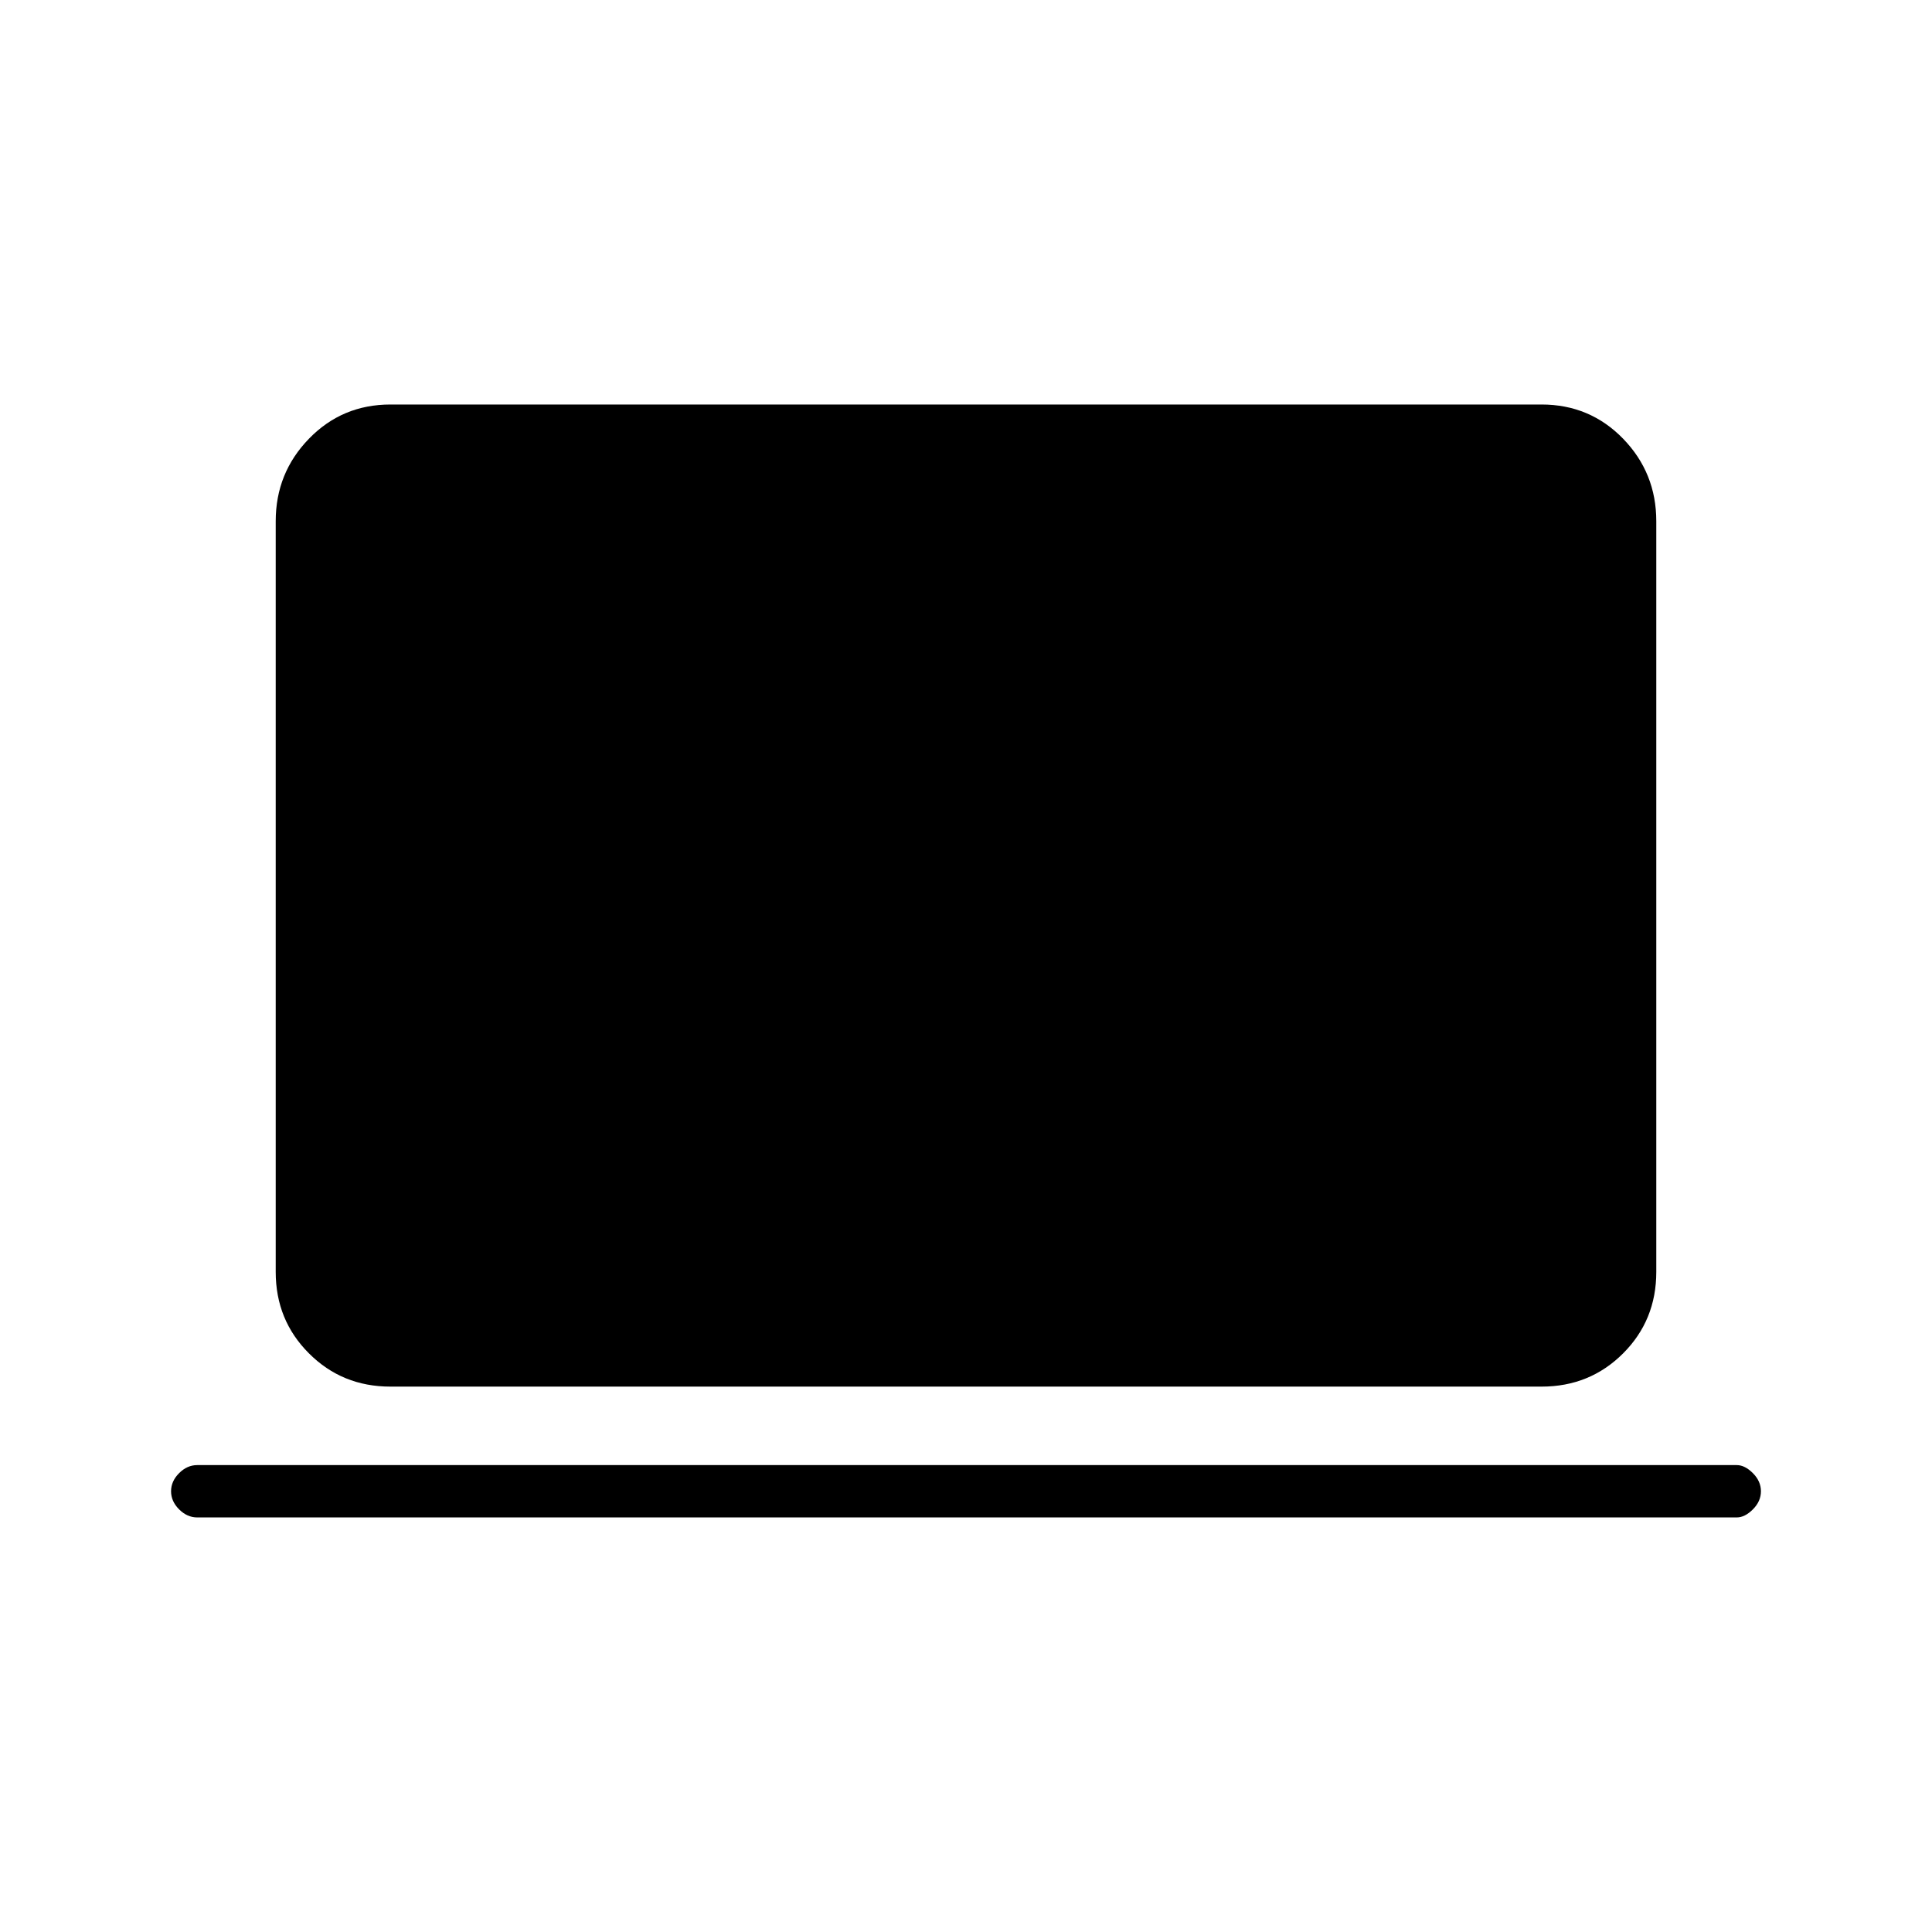 <svg xmlns="http://www.w3.org/2000/svg" height="24" width="24"><path d="M4.85 17.225Q4.25 17.225 3.838 16.812Q3.425 16.4 3.425 15.8V6.475Q3.425 5.875 3.838 5.45Q4.25 5.025 4.85 5.025H19.15Q19.75 5.025 20.163 5.45Q20.575 5.875 20.575 6.475V15.8Q20.575 16.4 20.163 16.812Q19.75 17.225 19.15 17.225ZM2.45 18.85Q2.325 18.85 2.225 18.75Q2.125 18.65 2.125 18.525Q2.125 18.4 2.225 18.3Q2.325 18.2 2.45 18.2H21.575Q21.675 18.2 21.775 18.3Q21.875 18.4 21.875 18.525Q21.875 18.65 21.775 18.75Q21.675 18.85 21.575 18.85Z"/></svg>